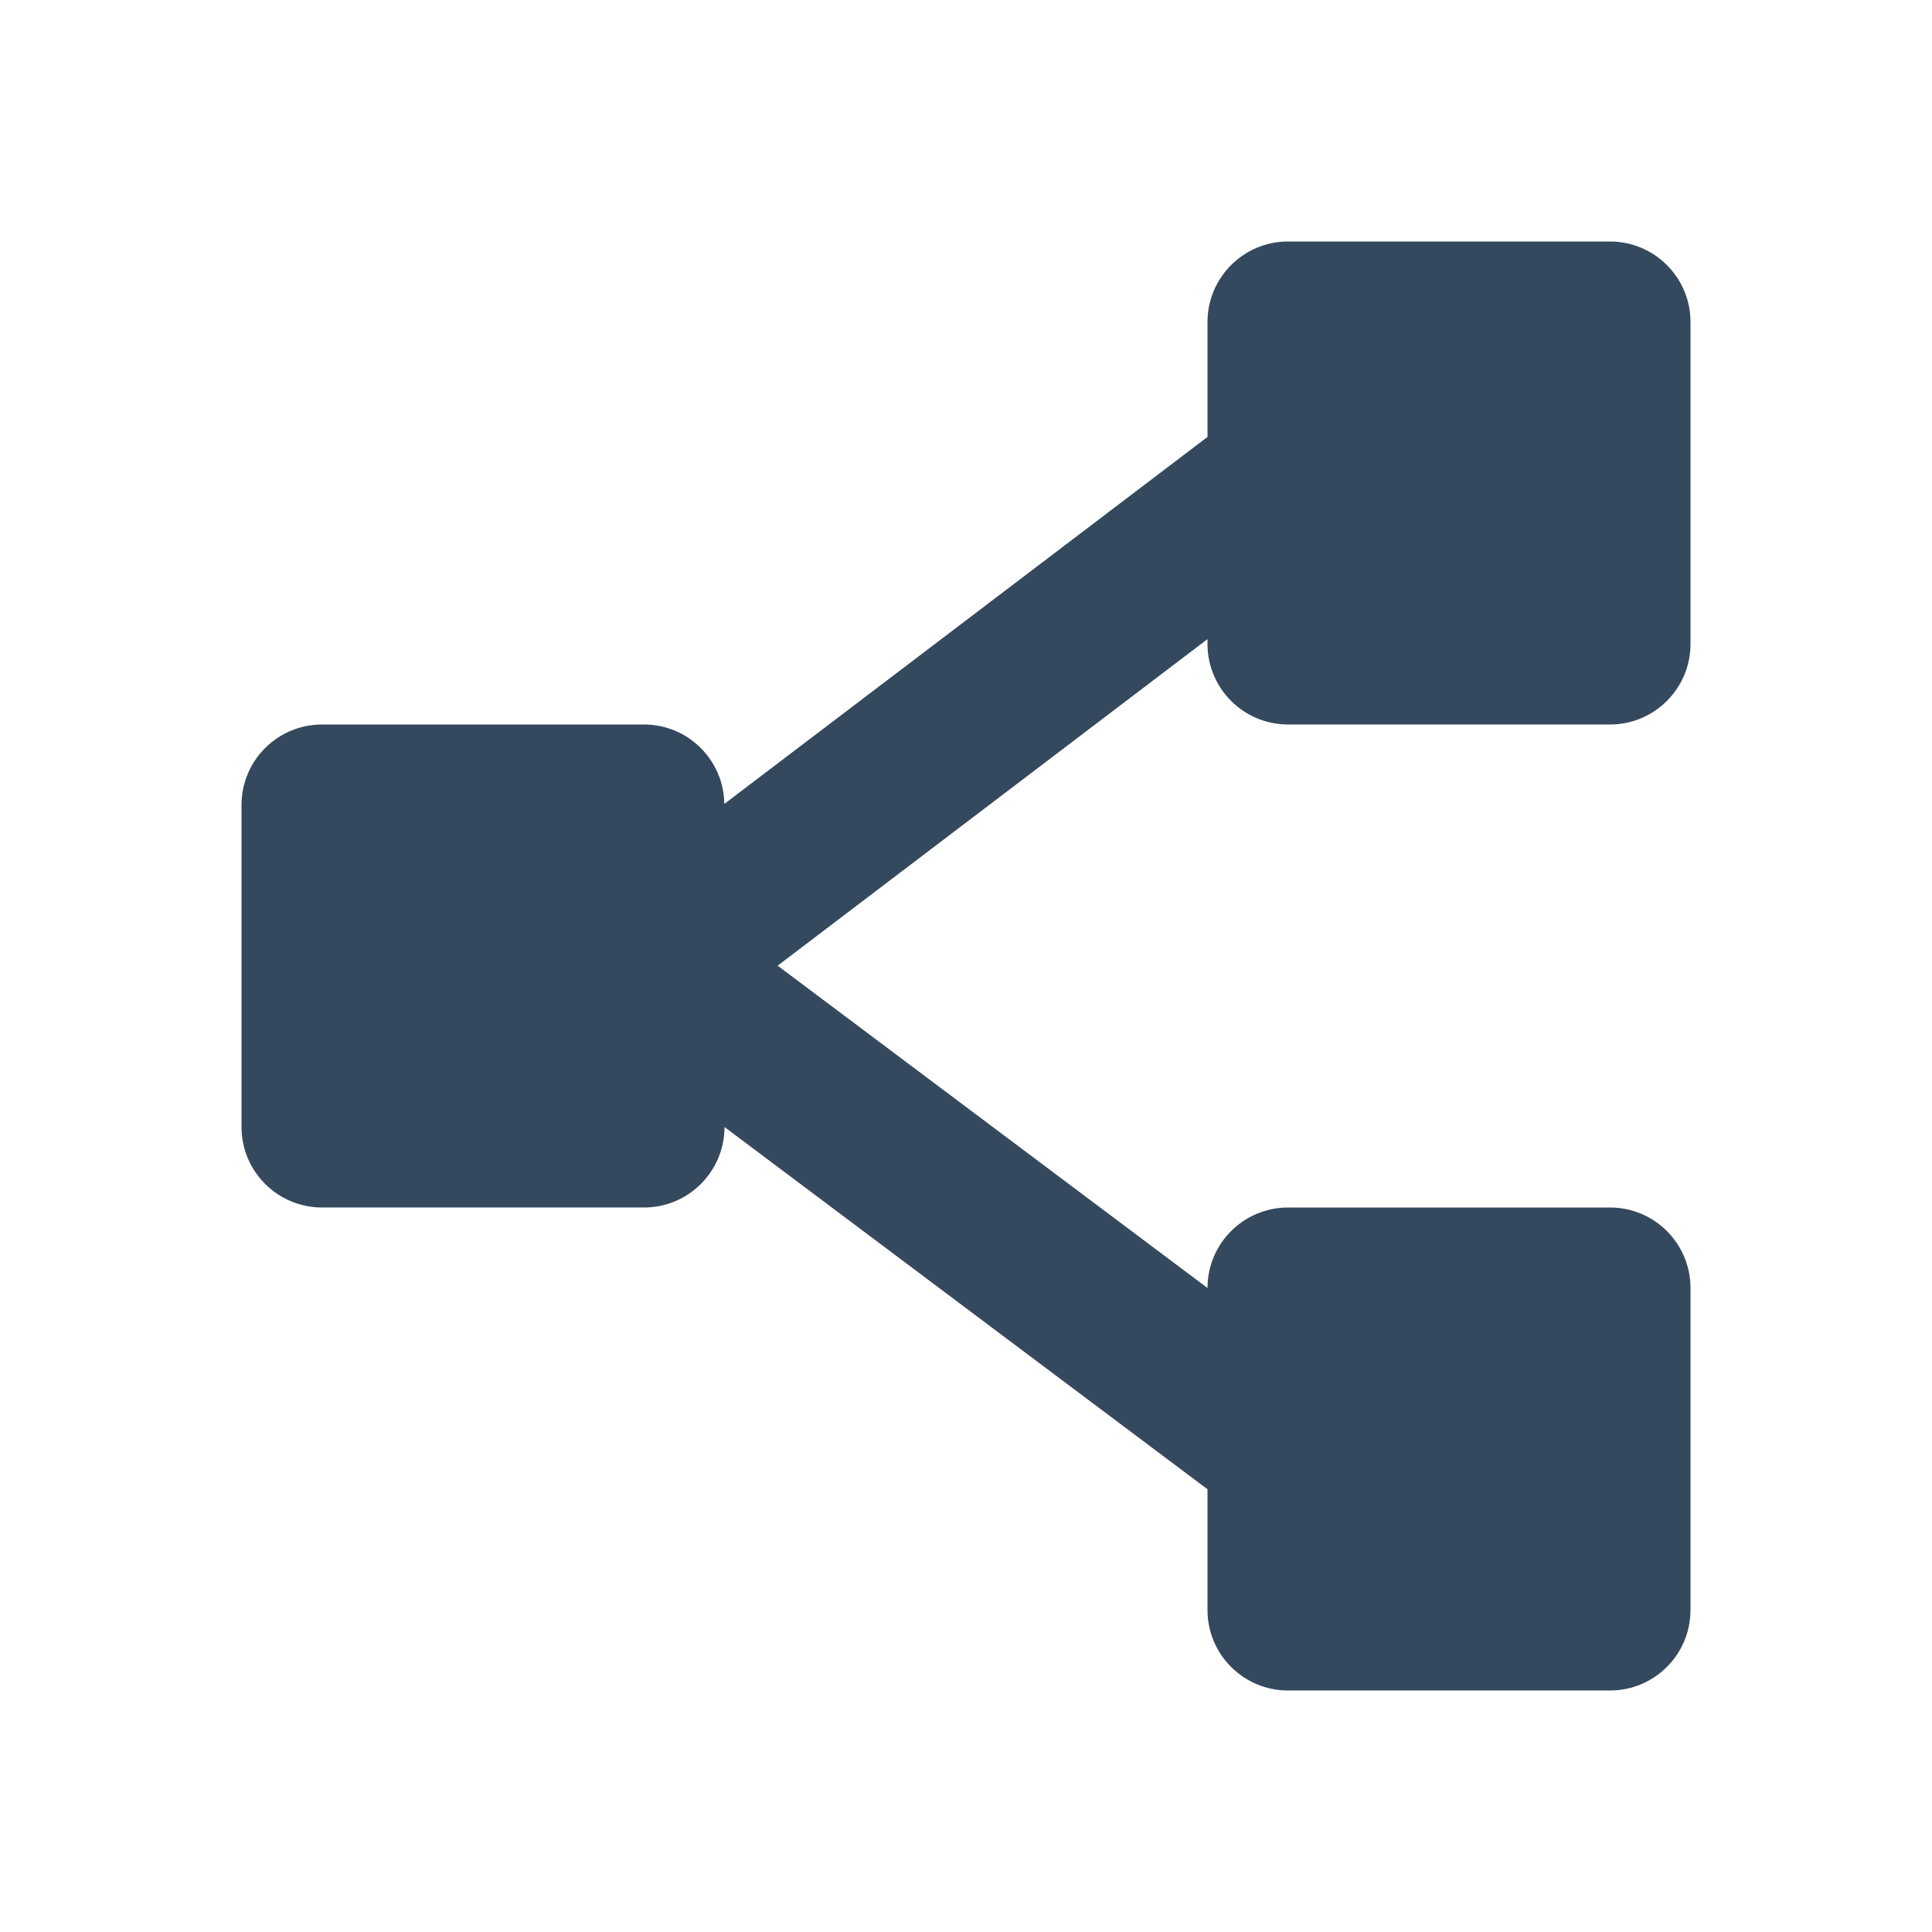 <?xml version="1.0"?>
<svg xmlns="http://www.w3.org/2000/svg" version="1.1" viewBox="0 0 224 224" width="24px" height="24px">
  <g fill="none" fill-rule="nonzero" stroke="none" stroke-width="1" stroke-linecap="butt" stroke-linejoin="miter"
     stroke-miterlimit="10" stroke-dasharray="" stroke-dashoffset="0" font-family="none" font-weight="none"
     font-size="none" text-anchor="none" style="mix-blend-mode: normal">
    <path d="M0,224v-224h224v224z" fill="none"/>
    <g fill="#34495E">
      <path
          d="M149.333,28c-5.152,0 -9.333,4.181 -9.333,9.333v13.326l-56.018,42.547c-0.072,-5.09 -4.208,-9.206 -9.315,-9.206h-37.333c-5.152,0 -9.333,4.181 -9.333,9.333v37.333c0,5.152 4.181,9.333 9.333,9.333h37.333c5.152,0 9.333,-4.181 9.333,-9.333l56,42v14c0,5.152 4.181,9.333 9.333,9.333h37.333c5.152,0 9.333,-4.181 9.333,-9.333v-37.333c0,-5.152 -4.181,-9.333 -9.333,-9.333h-37.333c-5.152,0 -9.333,4.181 -9.333,9.333l-49.839,-37.37l49.839,-37.862v0.565c0,5.152 4.181,9.333 9.333,9.333h37.333c5.152,0 9.333,-4.181 9.333,-9.333v-37.333c0,-5.152 -4.181,-9.333 -9.333,-9.333z"/>
    </g>
  </g>
</svg>

